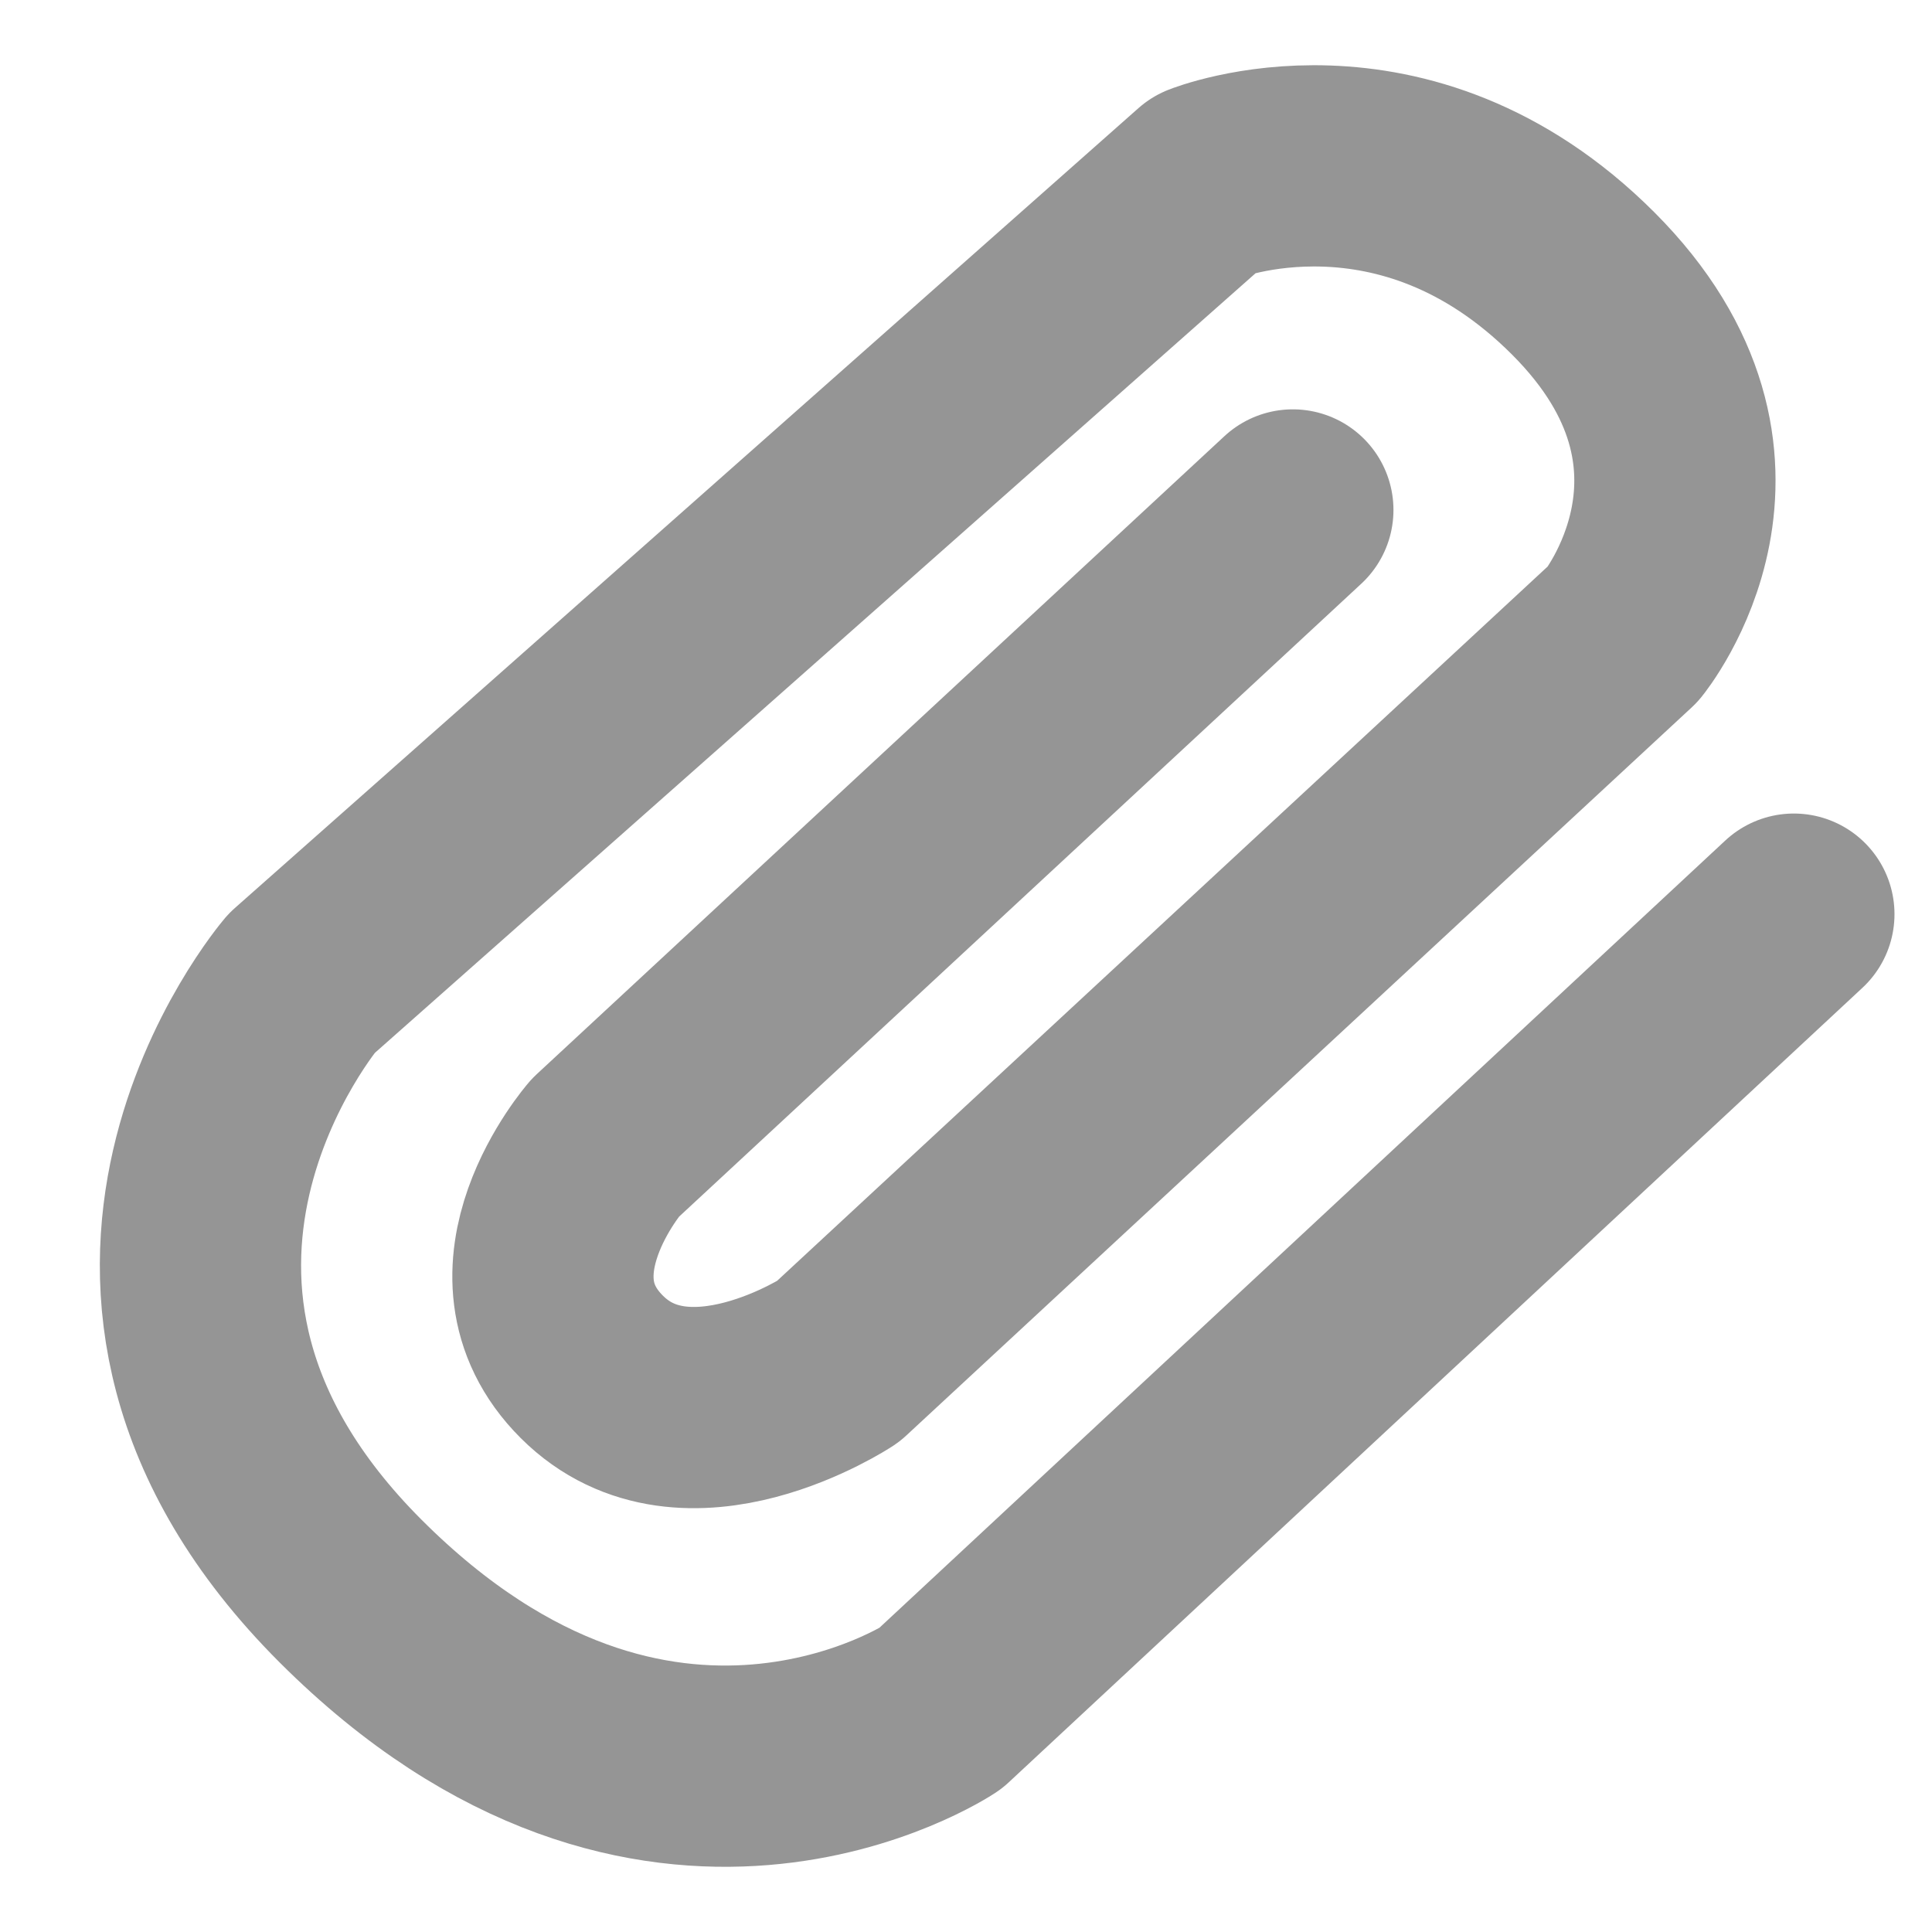<?xml version="1.0" encoding="UTF-8" standalone="no"?>
<!DOCTYPE svg PUBLIC "-//W3C//DTD SVG 1.1//EN" "http://www.w3.org/Graphics/SVG/1.1/DTD/svg11.dtd">
<svg width="100%" height="100%" viewBox="0 0 24 24" version="1.1" xmlns="http://www.w3.org/2000/svg" xmlns:xlink="http://www.w3.org/1999/xlink" xml:space="preserve" xmlns:serif="http://www.serif.com/" style="fill-rule:evenodd;clip-rule:evenodd;stroke-linecap:round;stroke-linejoin:round;stroke-miterlimit:1.5;">
    <g transform="matrix(1,0,0,1,-0.321,0.216)">
        <path d="M22.605,11.14L12,21.01C12,21.01 8.482,23.354 4.676,19.549C0.871,15.744 4.067,12 4.067,12L15.292,2.063C15.292,2.063 17.756,1.073 19.988,3.305C22.219,5.537 20.486,7.655 20.486,7.655L10.729,16.7C10.729,16.7 8.847,17.938 7.672,16.763C6.497,15.589 7.839,14.044 7.839,14.044L16.381,6.119" style="fill:none;stroke:rgb(149,149,149);stroke-width:2.5px;"/>
    </g>
</svg>

